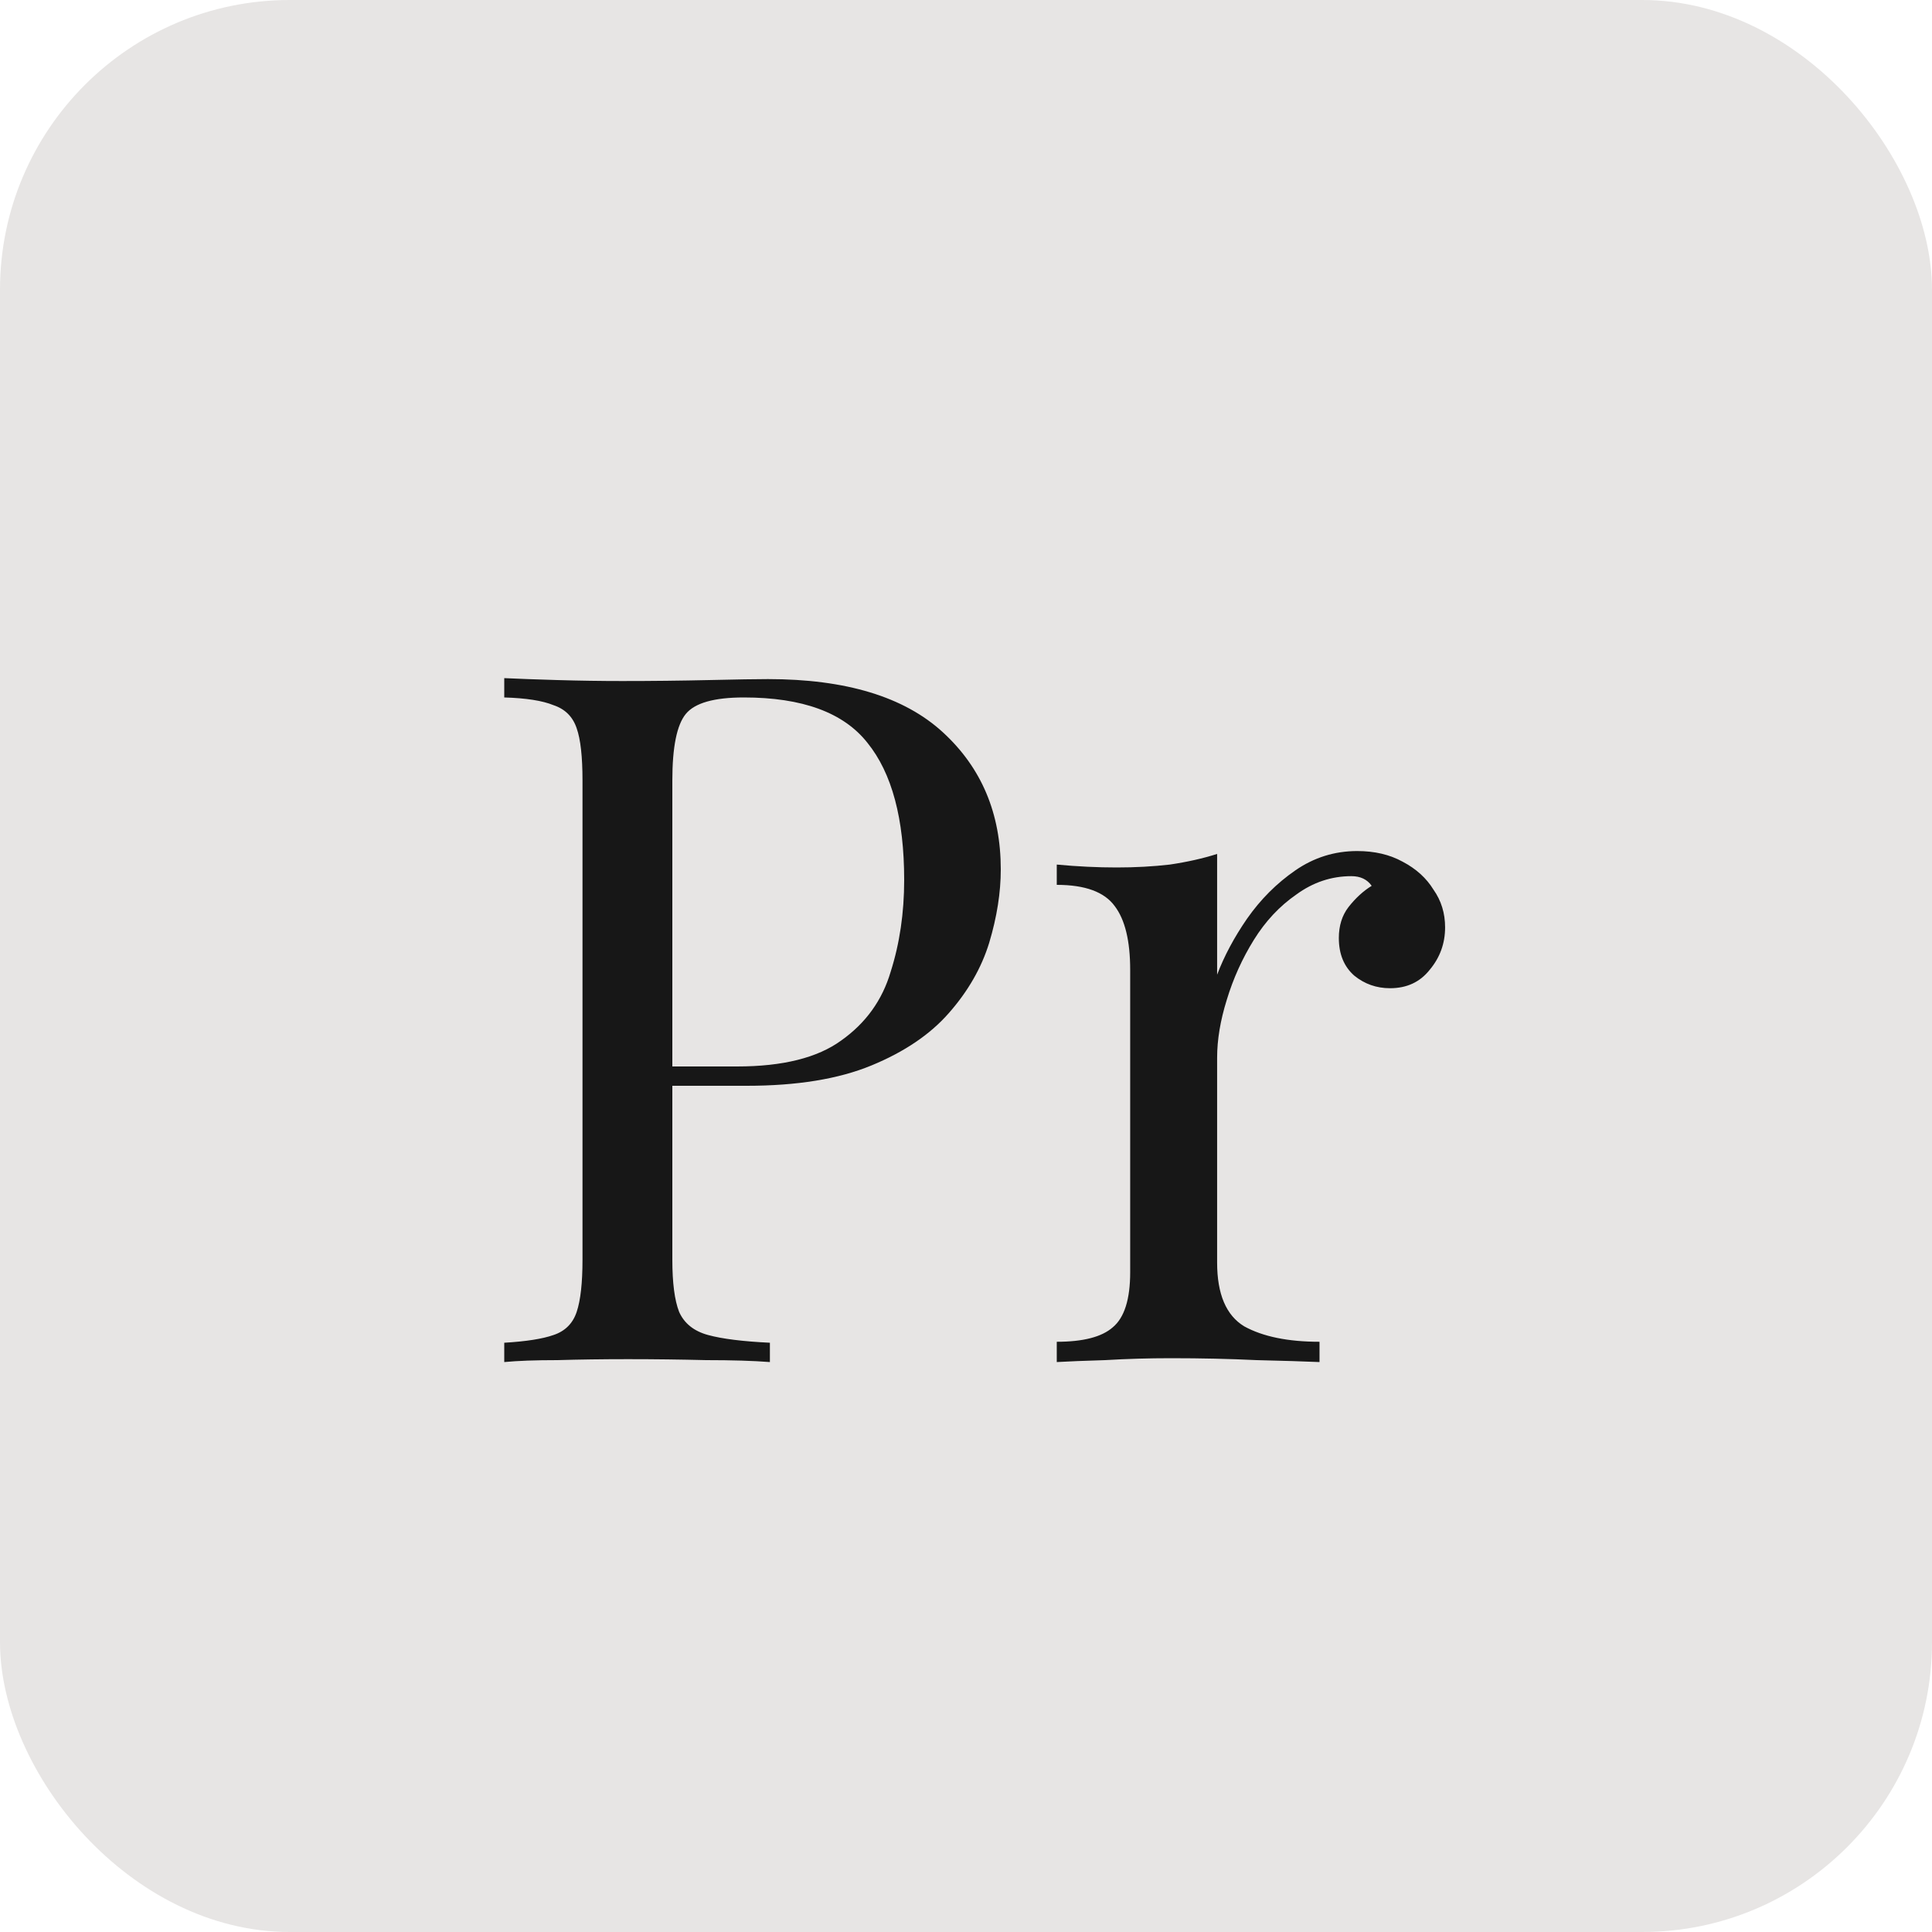 <svg width="100" height="100" viewBox="0 0 100 100" fill="none" xmlns="http://www.w3.org/2000/svg">
<rect width="100" height="100" rx="15" fill="#E7E5E4"/>
<path d="M26.1 35.1C26.8 35.133 27.717 35.167 28.85 35.2C29.983 35.233 31.1 35.25 32.2 35.25C33.767 35.25 35.267 35.233 36.7 35.2C38.133 35.167 39.15 35.15 39.75 35.15C43.783 35.15 46.8 36.067 48.8 37.9C50.8 39.733 51.8 42.1 51.8 45C51.8 46.2 51.6 47.467 51.2 48.8C50.8 50.1 50.1 51.317 49.1 52.45C48.133 53.55 46.8 54.45 45.1 55.15C43.4 55.85 41.25 56.2 38.65 56.2H33.85V55.2H38.15C40.517 55.2 42.317 54.75 43.55 53.85C44.817 52.95 45.667 51.767 46.1 50.3C46.567 48.833 46.8 47.25 46.8 45.55C46.8 42.383 46.167 40.017 44.9 38.45C43.667 36.883 41.533 36.1 38.5 36.1C36.967 36.1 35.967 36.383 35.5 36.95C35.033 37.517 34.8 38.667 34.8 40.4V65.2C34.8 66.4 34.917 67.3 35.15 67.9C35.417 68.5 35.917 68.9 36.65 69.1C37.383 69.3 38.45 69.433 39.85 69.5V70.5C38.983 70.433 37.883 70.4 36.55 70.4C35.217 70.367 33.867 70.35 32.5 70.35C31.2 70.35 29.983 70.367 28.85 70.4C27.717 70.4 26.8 70.433 26.1 70.5V69.5C27.233 69.433 28.083 69.3 28.65 69.1C29.25 68.9 29.65 68.5 29.85 67.9C30.05 67.3 30.15 66.4 30.15 65.2V40.4C30.15 39.167 30.05 38.267 29.85 37.7C29.65 37.1 29.25 36.7 28.65 36.5C28.083 36.267 27.233 36.133 26.1 36.1V35.1ZM70.248 44.05C71.148 44.05 71.931 44.233 72.598 44.6C73.298 44.967 73.831 45.45 74.198 46.05C74.598 46.617 74.798 47.267 74.798 48C74.798 48.833 74.531 49.567 73.998 50.2C73.498 50.833 72.815 51.15 71.948 51.15C71.248 51.15 70.631 50.933 70.098 50.5C69.565 50.033 69.298 49.383 69.298 48.55C69.298 47.917 69.465 47.383 69.798 46.95C70.165 46.483 70.565 46.117 70.998 45.85C70.765 45.517 70.415 45.35 69.948 45.35C68.915 45.35 67.965 45.667 67.098 46.3C66.231 46.9 65.498 47.683 64.898 48.65C64.298 49.617 63.831 50.65 63.498 51.75C63.165 52.817 62.998 53.817 62.998 54.75V65.35C62.998 66.983 63.465 68.083 64.398 68.65C65.365 69.183 66.665 69.45 68.298 69.45V70.5C67.531 70.467 66.448 70.433 65.048 70.4C63.648 70.333 62.165 70.3 60.598 70.3C59.465 70.3 58.331 70.333 57.198 70.4C56.098 70.433 55.265 70.467 54.698 70.5V69.45C56.065 69.45 57.031 69.2 57.598 68.7C58.198 68.2 58.498 67.25 58.498 65.85V50.2C58.498 48.7 58.231 47.6 57.698 46.9C57.165 46.167 56.165 45.8 54.698 45.8V44.75C55.765 44.85 56.798 44.9 57.798 44.9C58.765 44.9 59.681 44.85 60.548 44.75C61.448 44.617 62.265 44.433 62.998 44.2V50.45C63.365 49.483 63.881 48.517 64.548 47.55C65.248 46.55 66.081 45.717 67.048 45.05C68.015 44.383 69.081 44.05 70.248 44.05Z" fill="#171717"/>
</svg>
